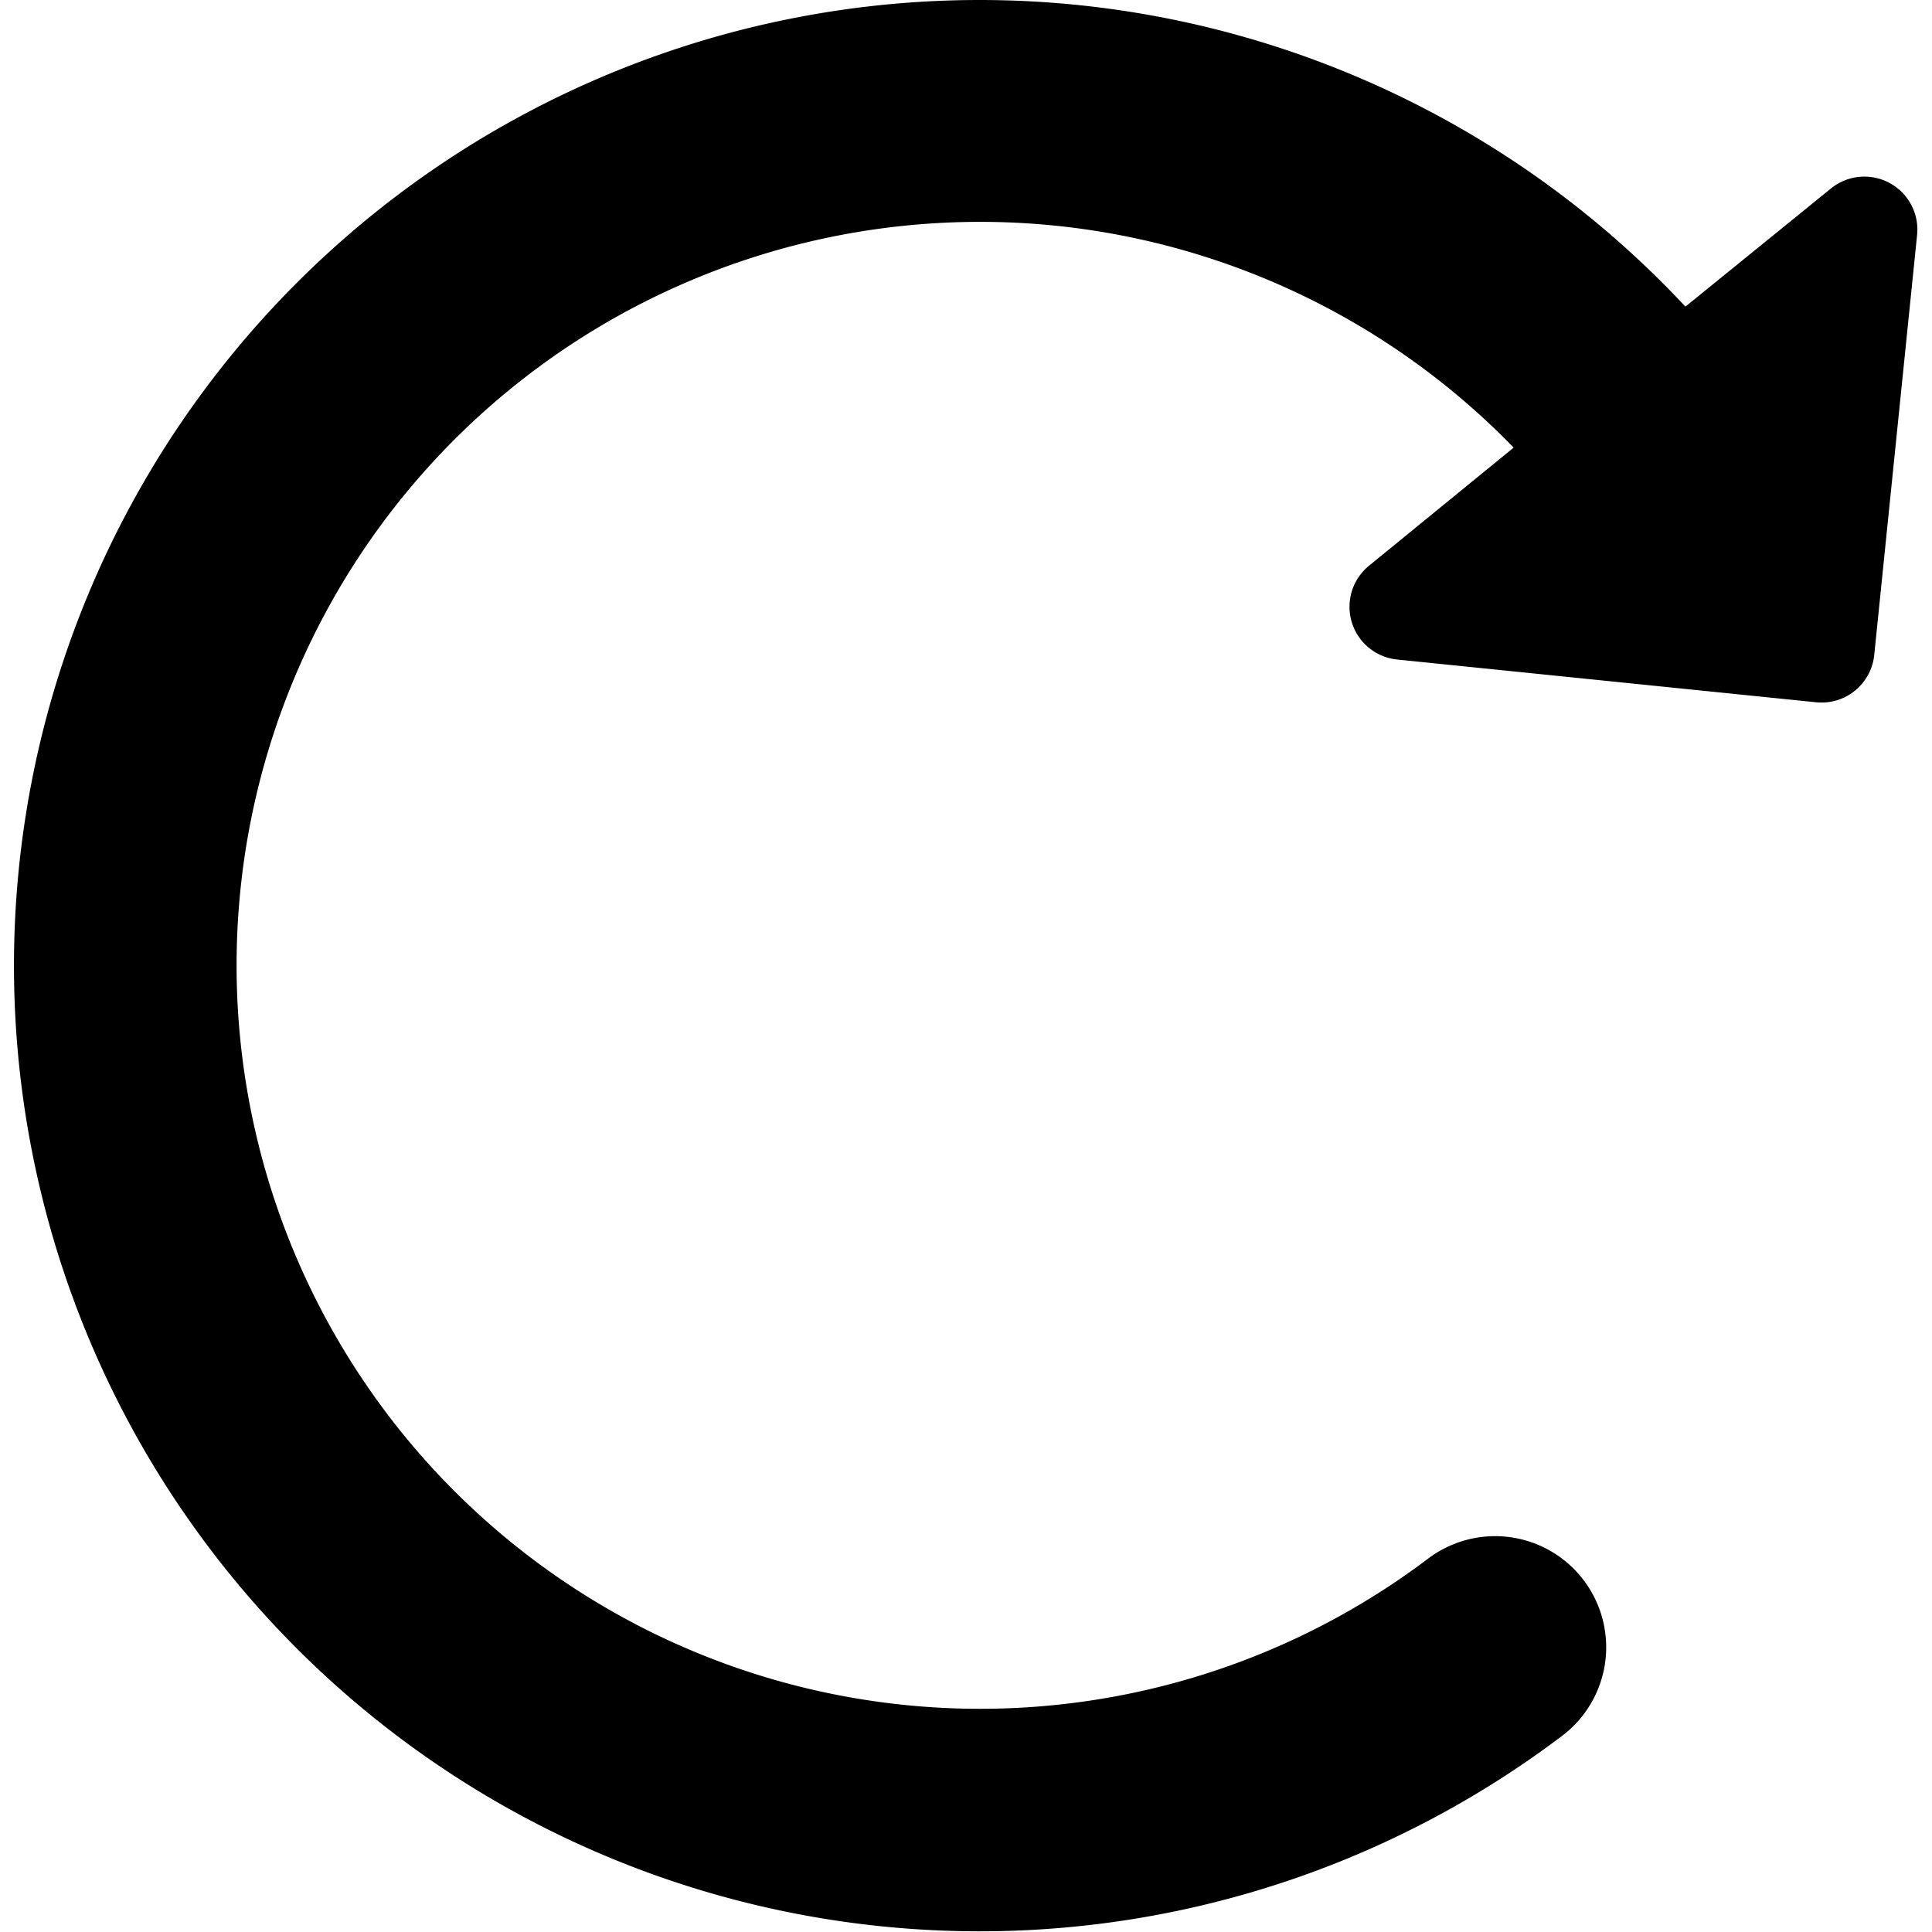 <svg t="1711349952762" class="icon" viewBox="0 0 1024 1024" version="1.1" xmlns="http://www.w3.org/2000/svg" p-id="5115" width="200" height="200"><path d="M1016.058 124.923l-22.647 221.938a28.082 28.082 0 0 1-30.8 25.364l-221.938-22.647a28.082 28.082 0 0 1-14.947-49.823l76.546-62.505a394.054 394.054 0 1 0-45.294 588.816 58.882 58.882 0 1 1 70.658 94.211 511.817 511.817 0 1 1 65.676-757.761l76.999-62.505a28.082 28.082 0 0 1 45.746 24.911z" fill="#000000" p-id="5116"></path></svg>